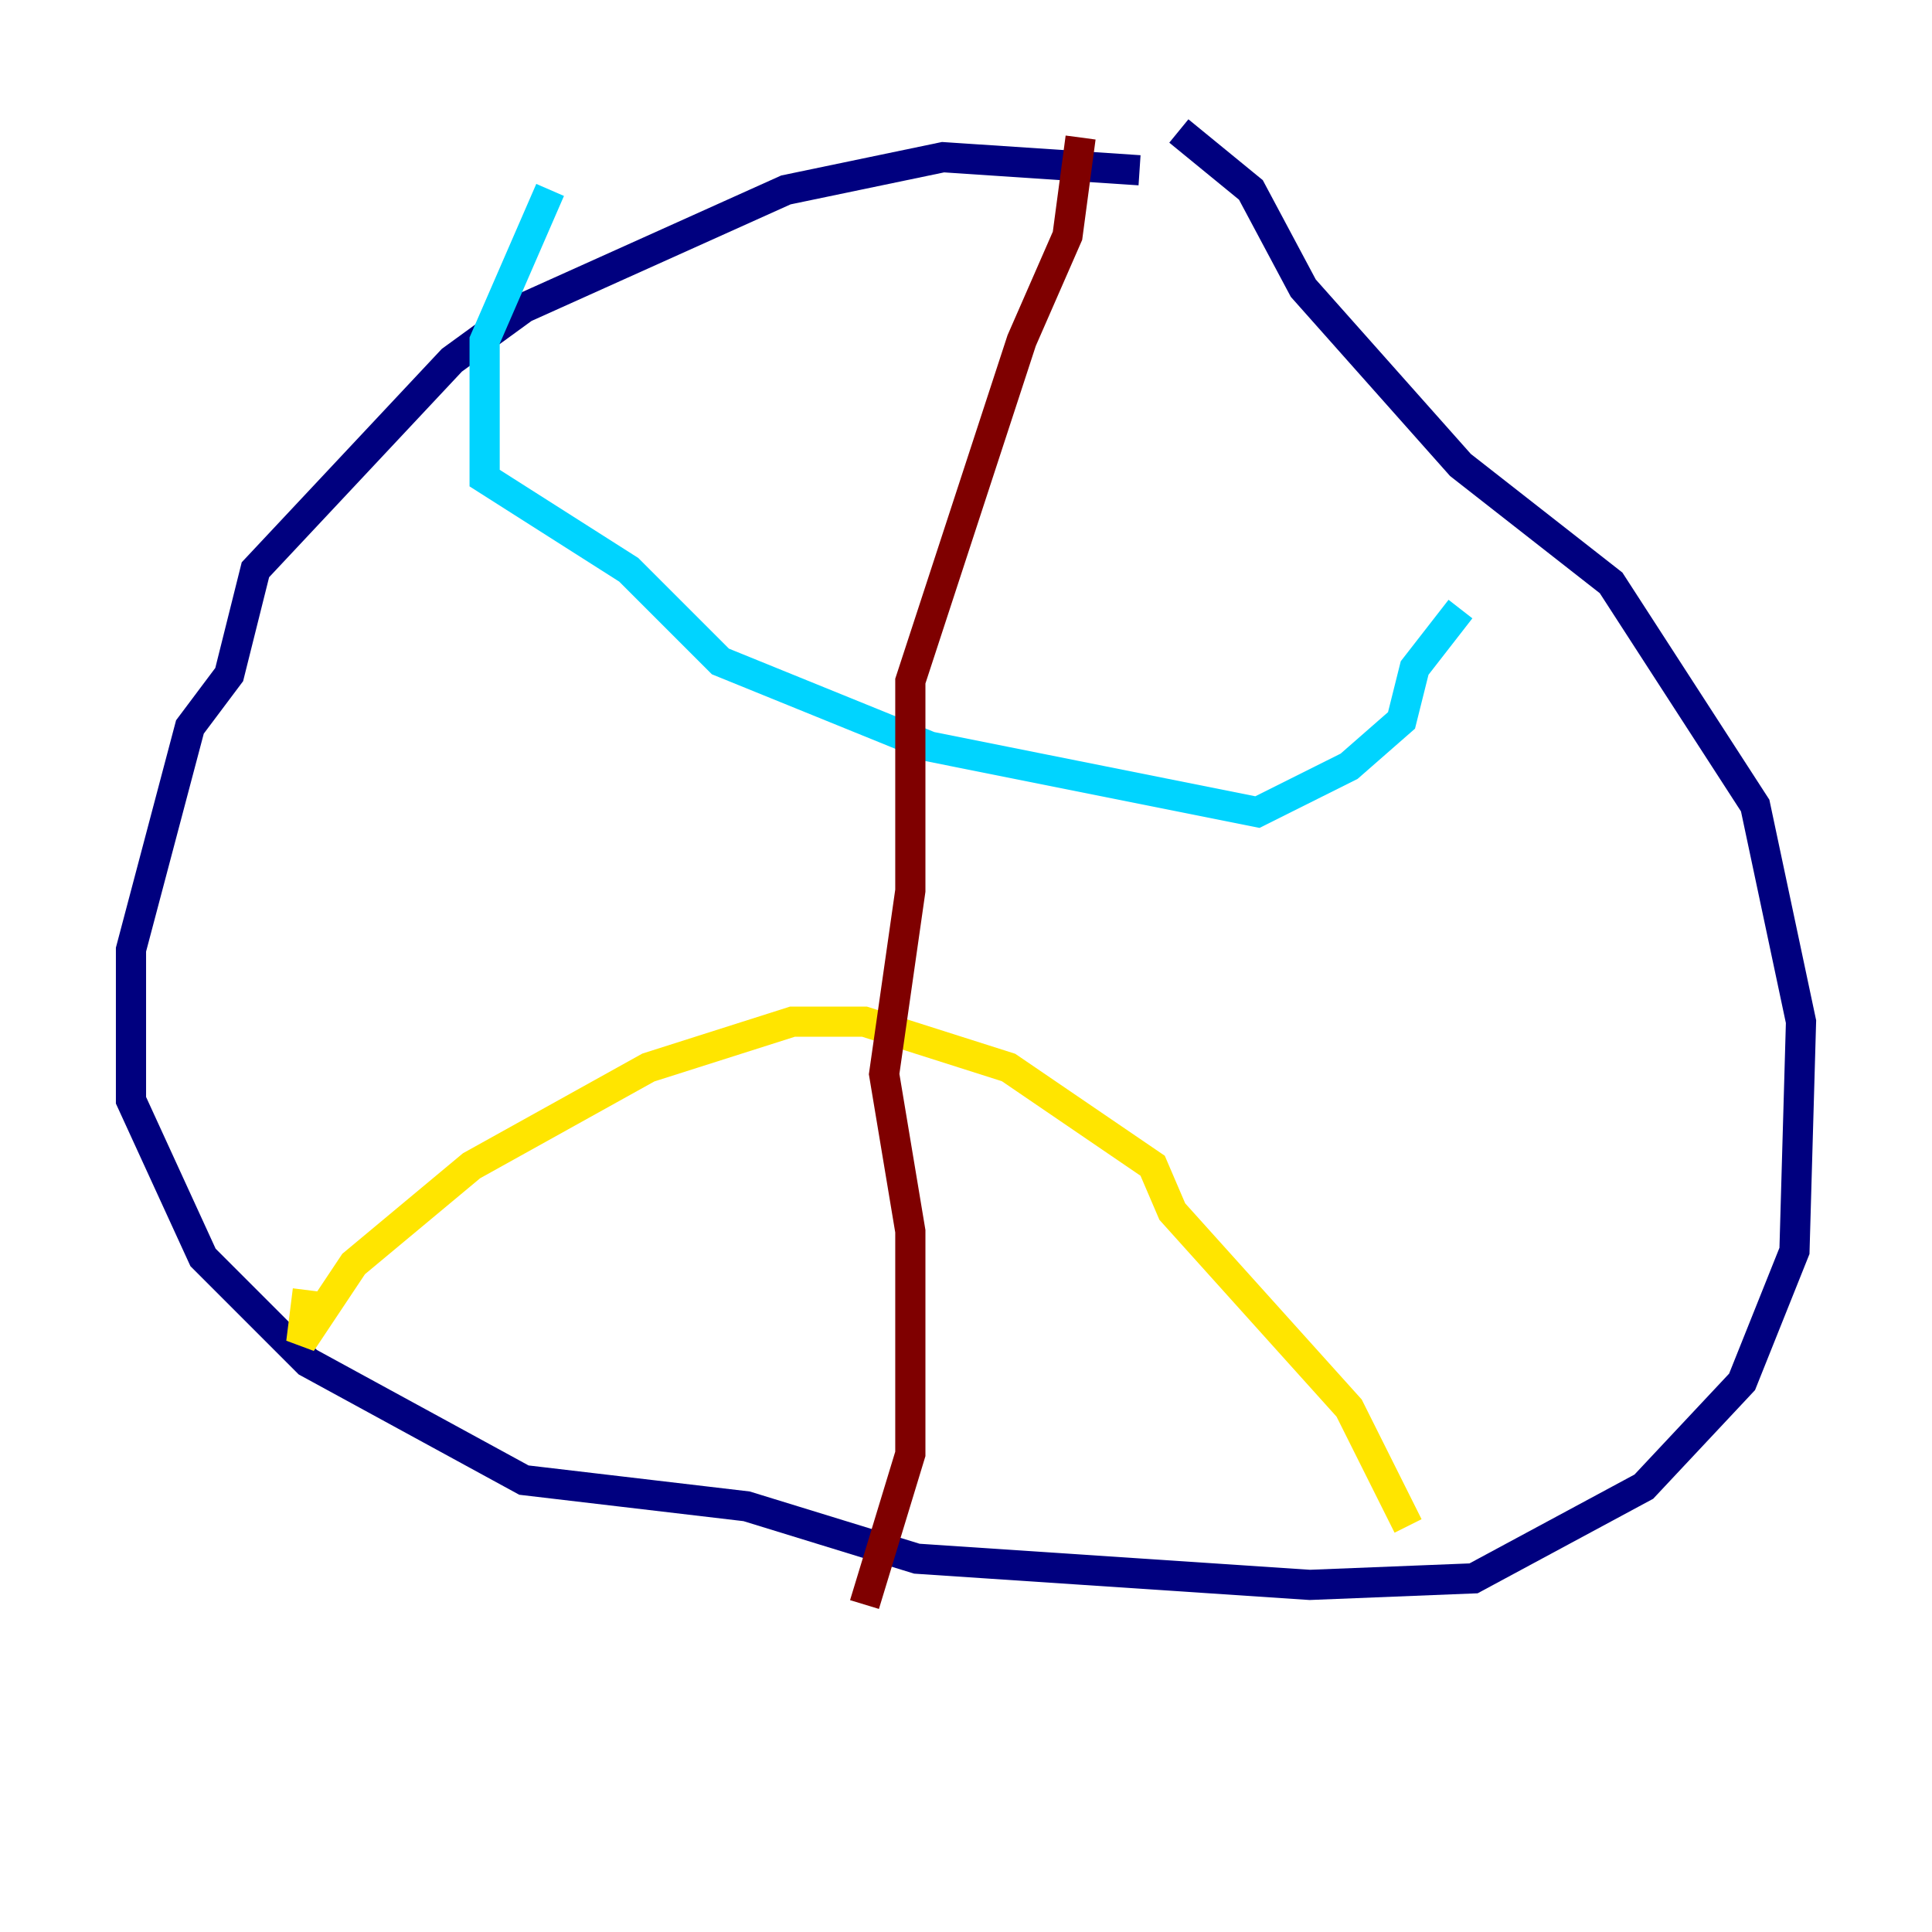 <?xml version="1.0" encoding="utf-8" ?>
<svg baseProfile="tiny" height="128" version="1.2" viewBox="0,0,128,128" width="128" xmlns="http://www.w3.org/2000/svg" xmlns:ev="http://www.w3.org/2001/xml-events" xmlns:xlink="http://www.w3.org/1999/xlink"><defs /><polyline fill="none" points="75.498,11.281 62.481,10.414 52.068,12.583 34.712,20.393 29.939,23.864 16.922,37.749 15.186,44.691 12.583,48.163 8.678,62.915 8.678,72.895 13.451,83.308 20.393,90.251 34.712,98.061 49.464,99.797 60.746,103.268 86.78,105.003 97.627,104.57 108.909,98.495 115.417,91.552 118.888,82.875 119.322,67.688 116.285,53.37 106.739,38.617 96.759,30.807 86.346,19.091 82.875,12.583 78.102,8.678" stroke="#00007f" stroke-width="2" /><polyline fill="none" points="36.447,12.583 32.108,22.563 32.108,31.675 41.654,37.749 47.729,43.824 61.614,49.464 83.308,53.803 89.383,50.766 92.854,47.729 93.722,44.258 96.759,40.352" stroke="#00d4ff" stroke-width="2" /><polyline fill="none" points="20.393,85.478 19.959,88.949 23.43,83.742 31.241,77.234 42.956,70.725 52.502,67.688 57.275,67.688 66.82,70.725 76.366,77.234 77.668,80.271 89.383,93.288 93.288,101.098" stroke="#ffe500" stroke-width="2" /><polyline fill="none" points="71.593,9.112 70.725,15.62 67.688,22.563 60.312,45.125 60.312,59.01 58.576,71.159 60.312,81.573 60.312,96.325 57.275,106.305" stroke="#7f0000" stroke-width="2" /></svg>